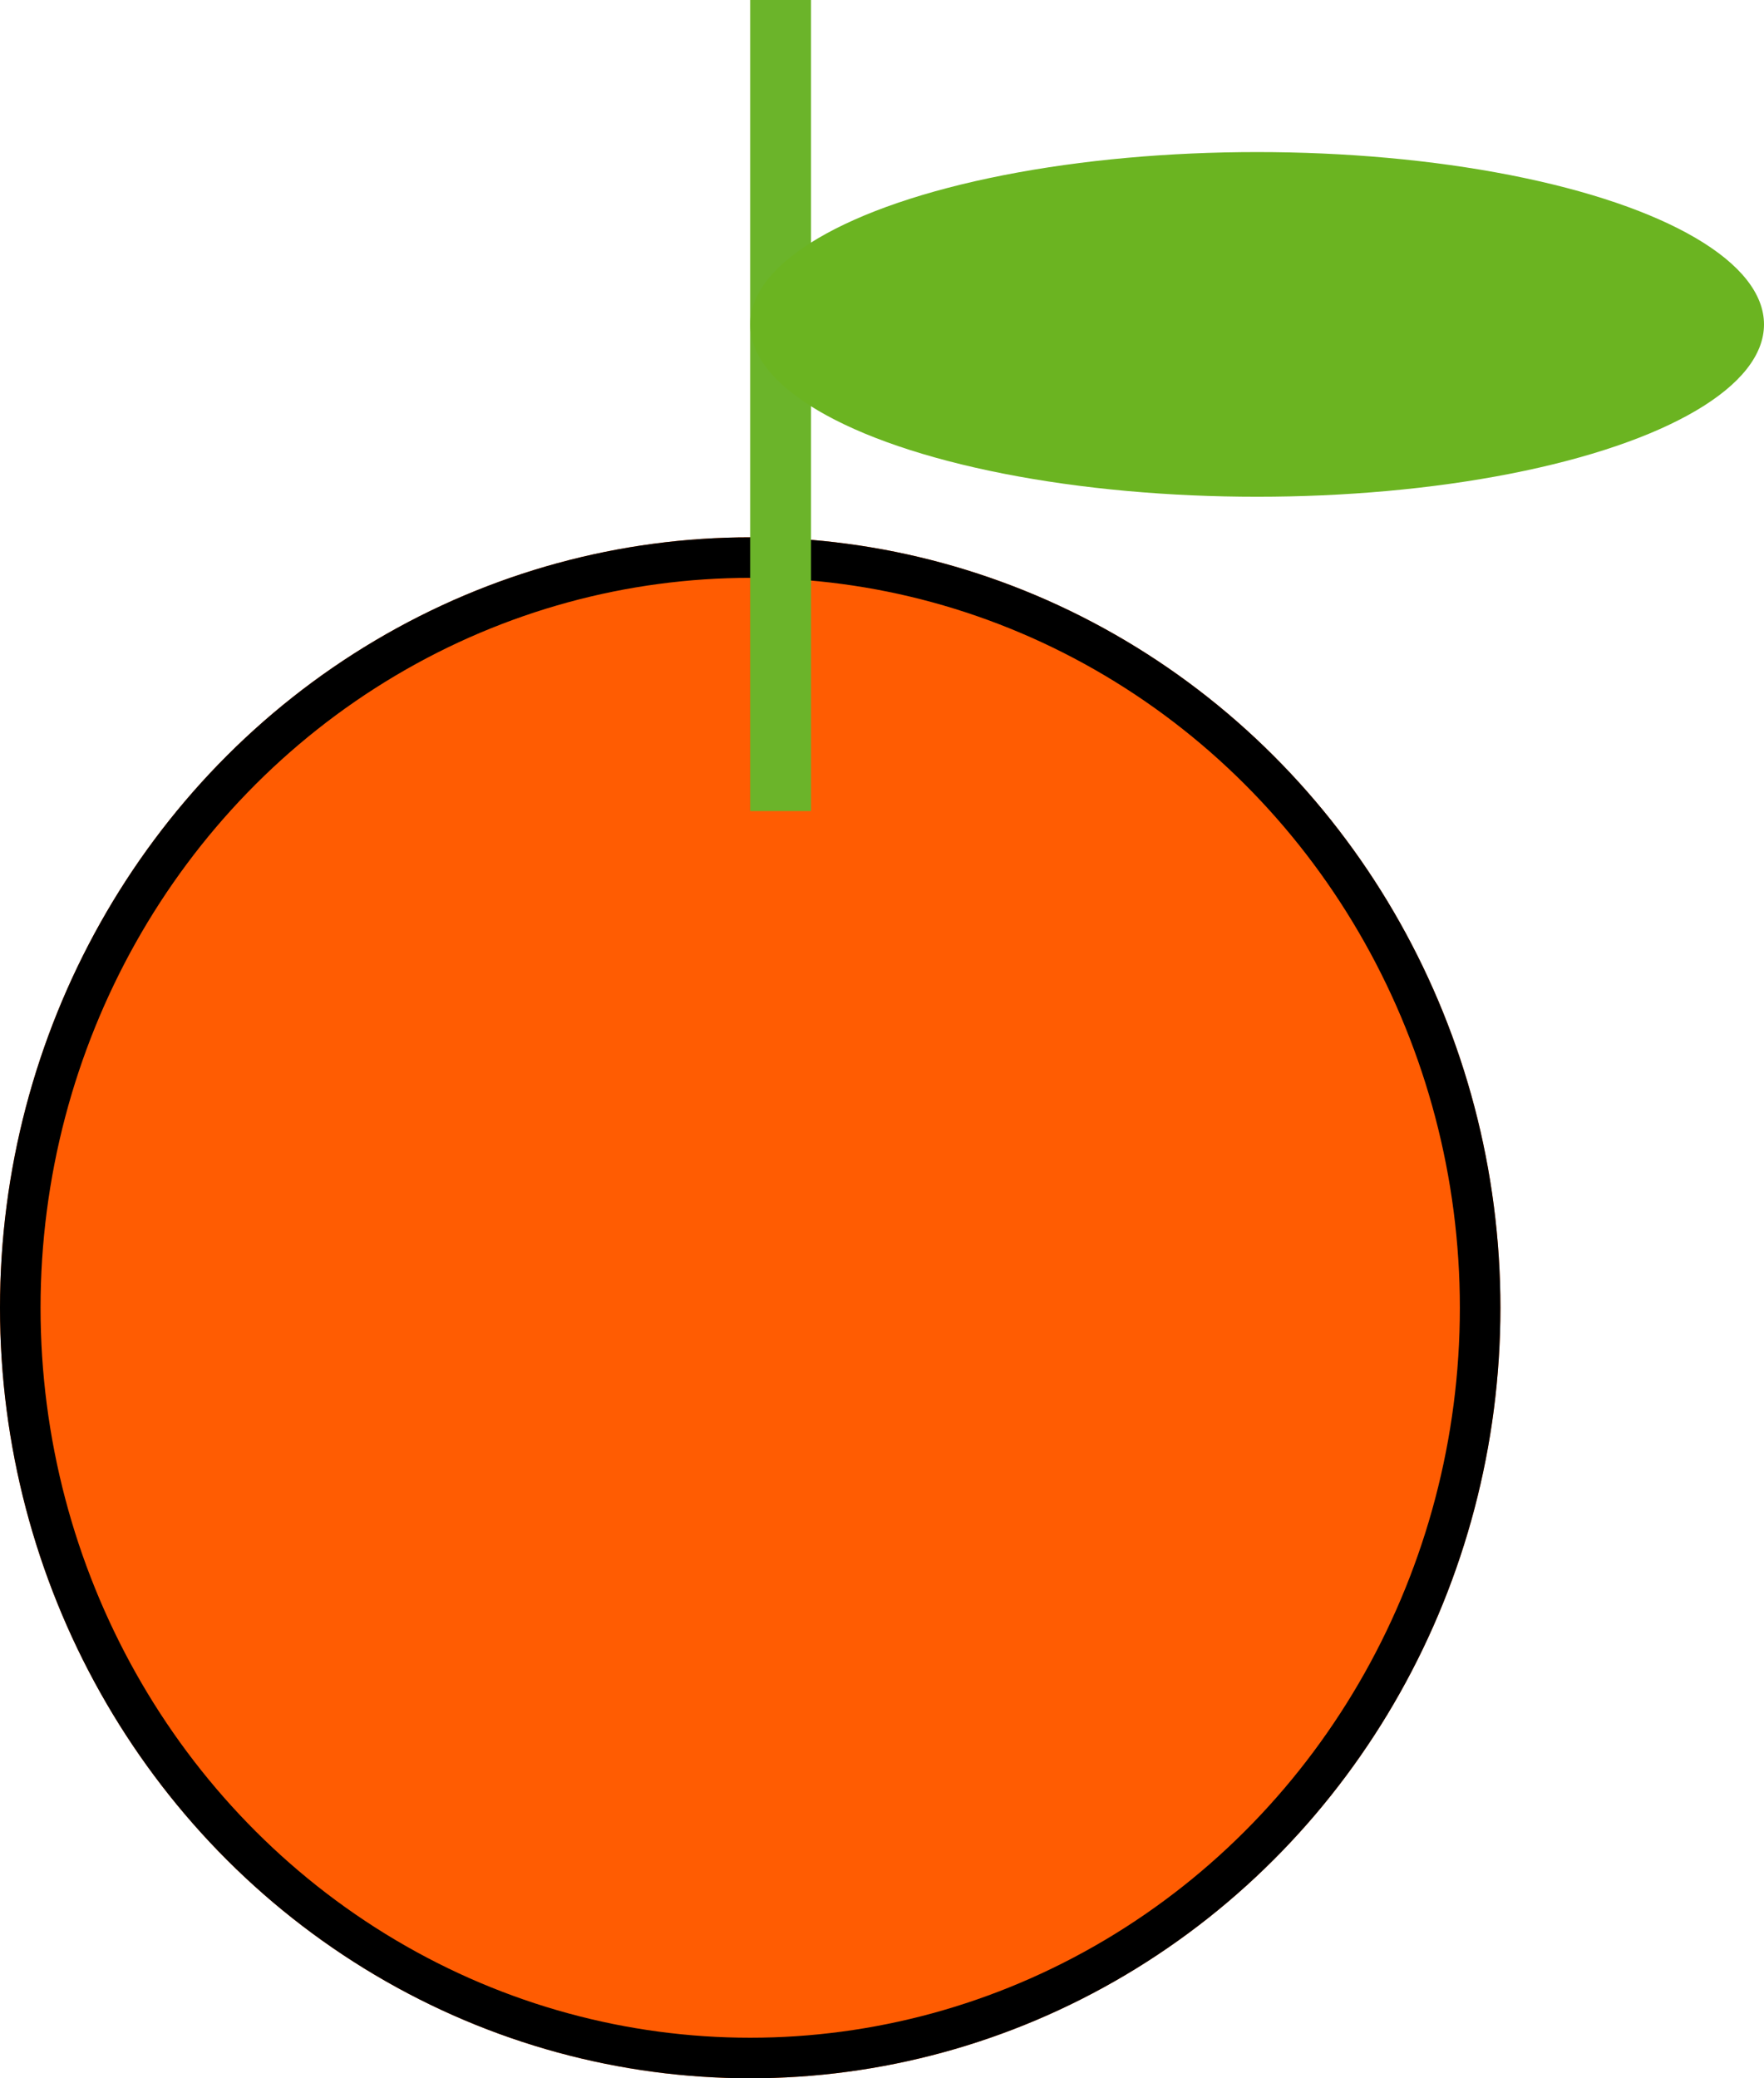 <svg xmlns="http://www.w3.org/2000/svg" width="87" height="102.5" viewBox="0 0 87 102.5"><g transform="translate(0 26.5)" fill="#ff5c02" stroke="#000" stroke-width="2"><ellipse cx="37" cy="38" rx="37" ry="38" stroke="none"/><ellipse cx="37" cy="38" rx="36" ry="37" fill="none"/></g><line y2="40" transform="translate(38.5)" fill="none" stroke="#6bb42a" stroke-width="3"/><ellipse cx="25" cy="8.5" rx="25" ry="8.5" transform="translate(37 7.5)" fill="#6bb421"/></svg>